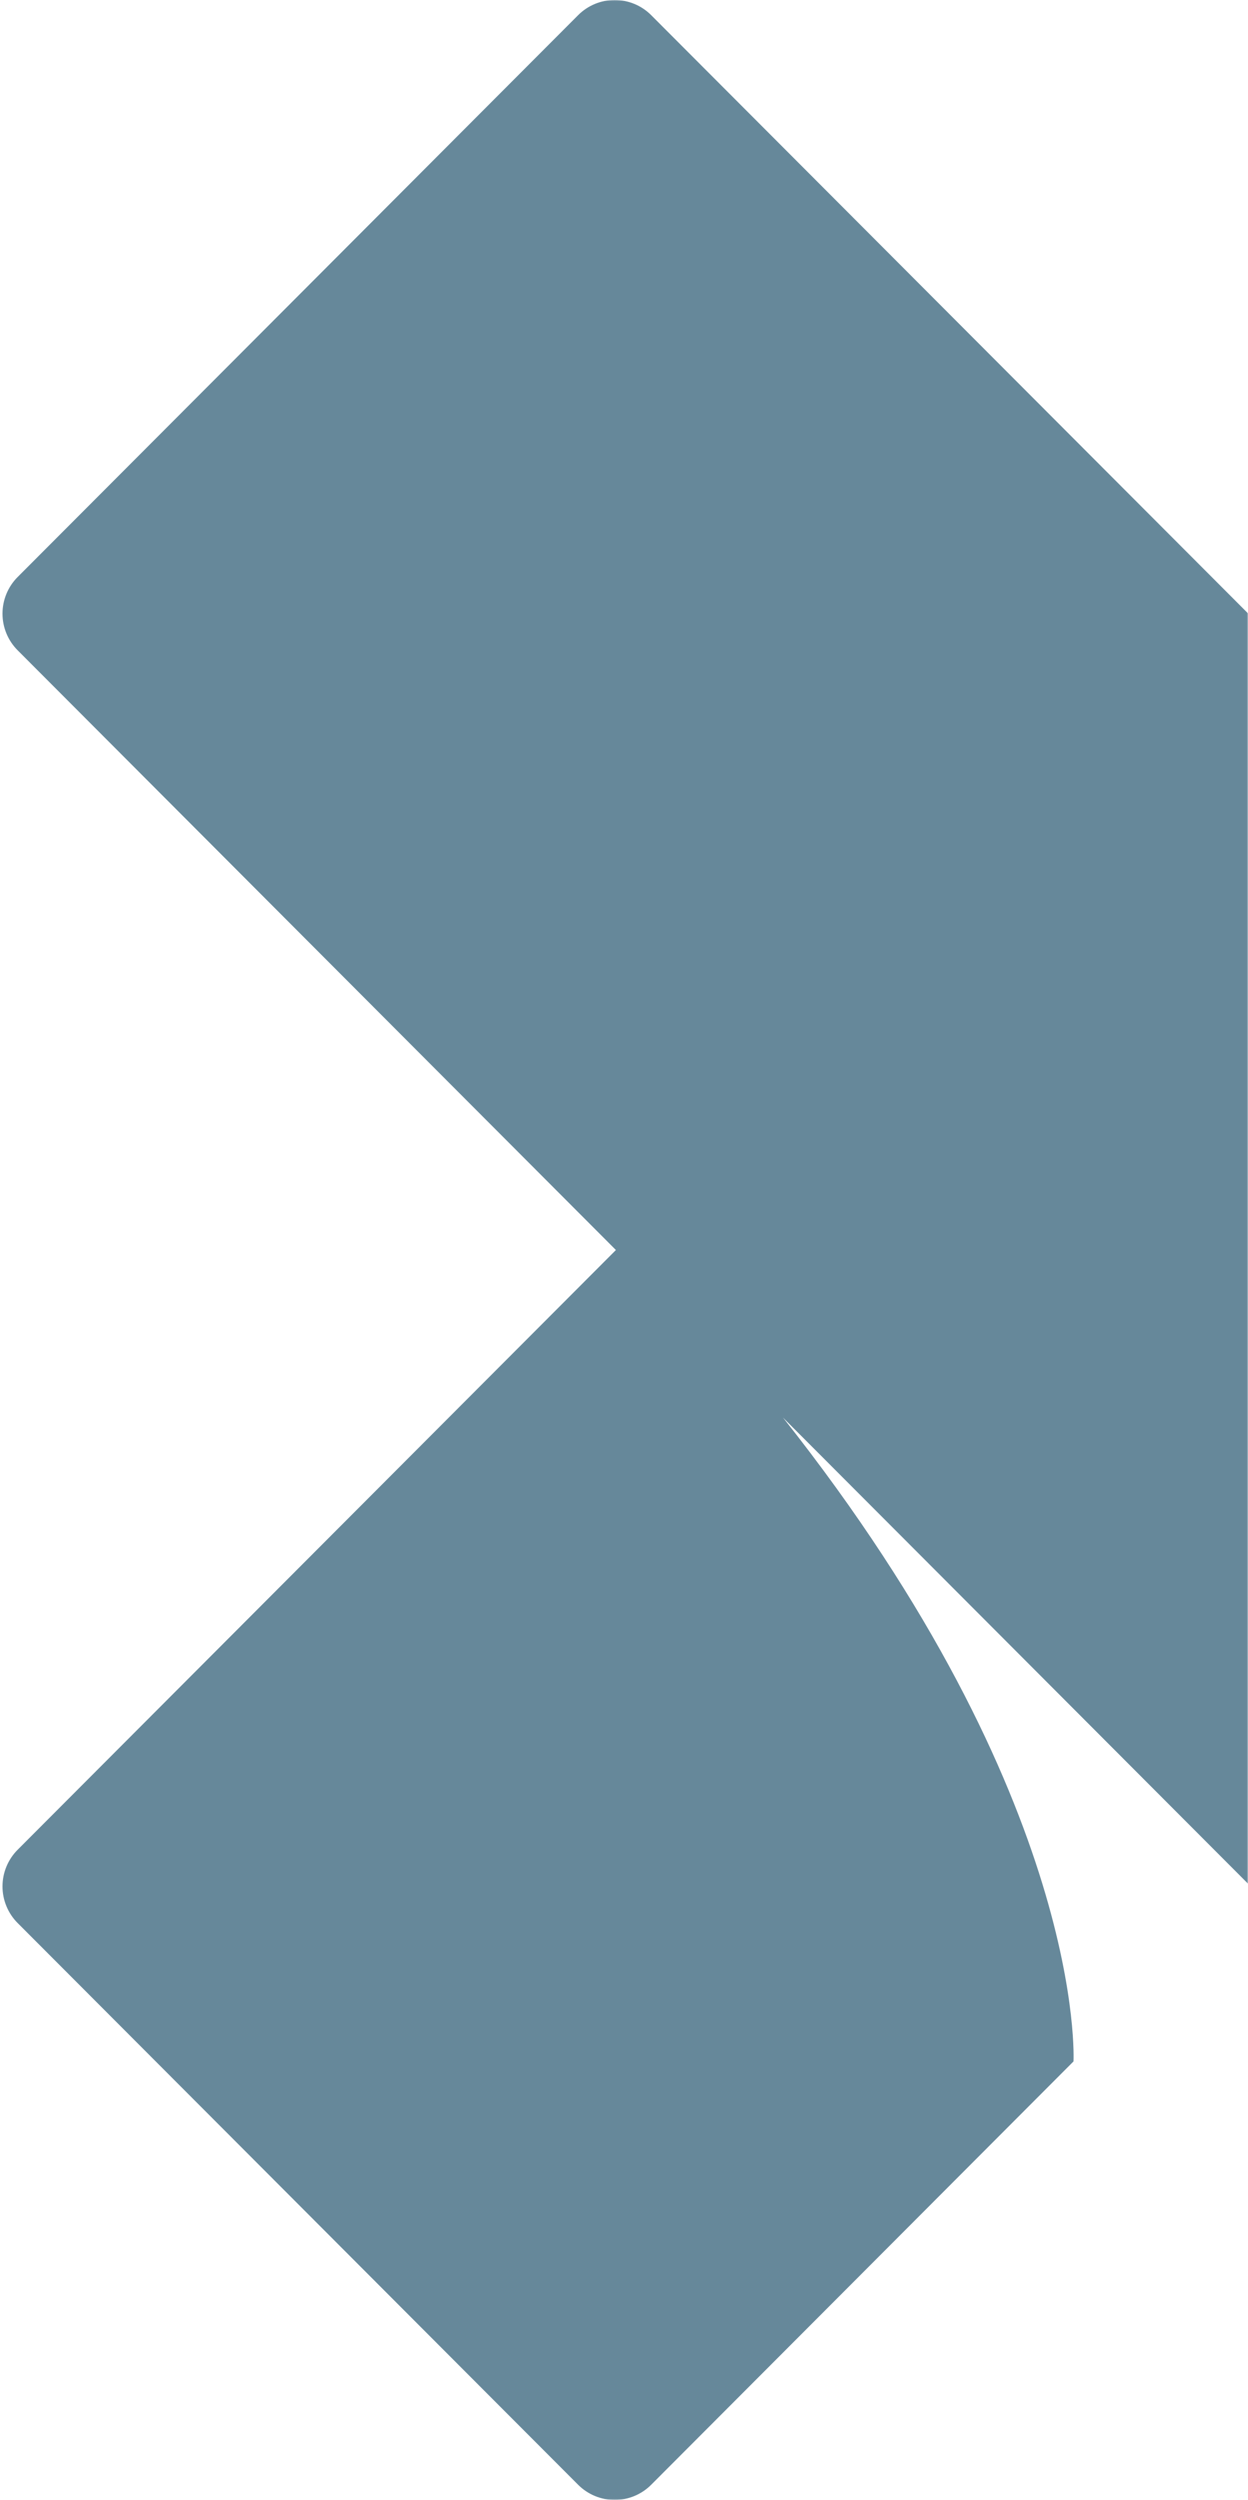 <svg width="513" height="1027" viewBox="0 0 513 1027" fill="none" xmlns="http://www.w3.org/2000/svg">
<g clip-path="url(#clip0_947_870)">
<mask id="mask0_947_870" style="mask-type:luminance" maskUnits="userSpaceOnUse" x="0" y="0" width="513" height="1027">
<path d="M513 0H0V1027H513V0Z" fill="white"/>
</mask>
<g mask="url(#mask0_947_870)">
<path d="M774.061 513.525L1019.47 267.665C1023.45 263.677 1025.7 258.256 1025.7 252.613C1025.7 246.97 1023.45 241.55 1019.47 237.561L789.086 6.754C785.105 2.76 779.694 0.515 774.061 0.515C768.429 0.515 763.018 2.76 759.037 6.754L513.63 252.613L513.092 252.074L267.685 6.239C263.704 2.246 258.293 0 252.66 0C247.027 0 241.617 2.246 237.636 6.239L7.253 237.046C3.267 241.035 1.026 246.455 1.026 252.098C1.026 257.742 3.267 263.162 7.253 267.15L253.174 513.525L7.253 759.899C3.267 763.887 1.026 769.307 1.026 774.951C1.026 780.594 3.267 786.014 7.253 790.003L237.636 1020.76C241.617 1024.75 247.027 1027 252.66 1027C258.293 1027 263.704 1024.75 267.685 1020.76L441.273 846.853C441.273 846.853 446.877 740.164 321.836 582.338L513.581 774.411L759.037 1020.3C763.018 1024.29 768.429 1026.53 774.061 1026.53C779.694 1026.53 785.105 1024.29 789.086 1020.3L1019.47 789.488C1023.45 785.499 1025.7 780.079 1025.7 774.436C1025.7 768.793 1023.45 763.372 1019.47 759.384L774.061 513.525Z" fill="#003A57" fill-opacity="0.6"/>
</g>
</g>
<defs>
<clipPath id="clip0_947_870">
<rect width="513" height="1027" fill="white"/>
</clipPath>
</defs>
</svg>
